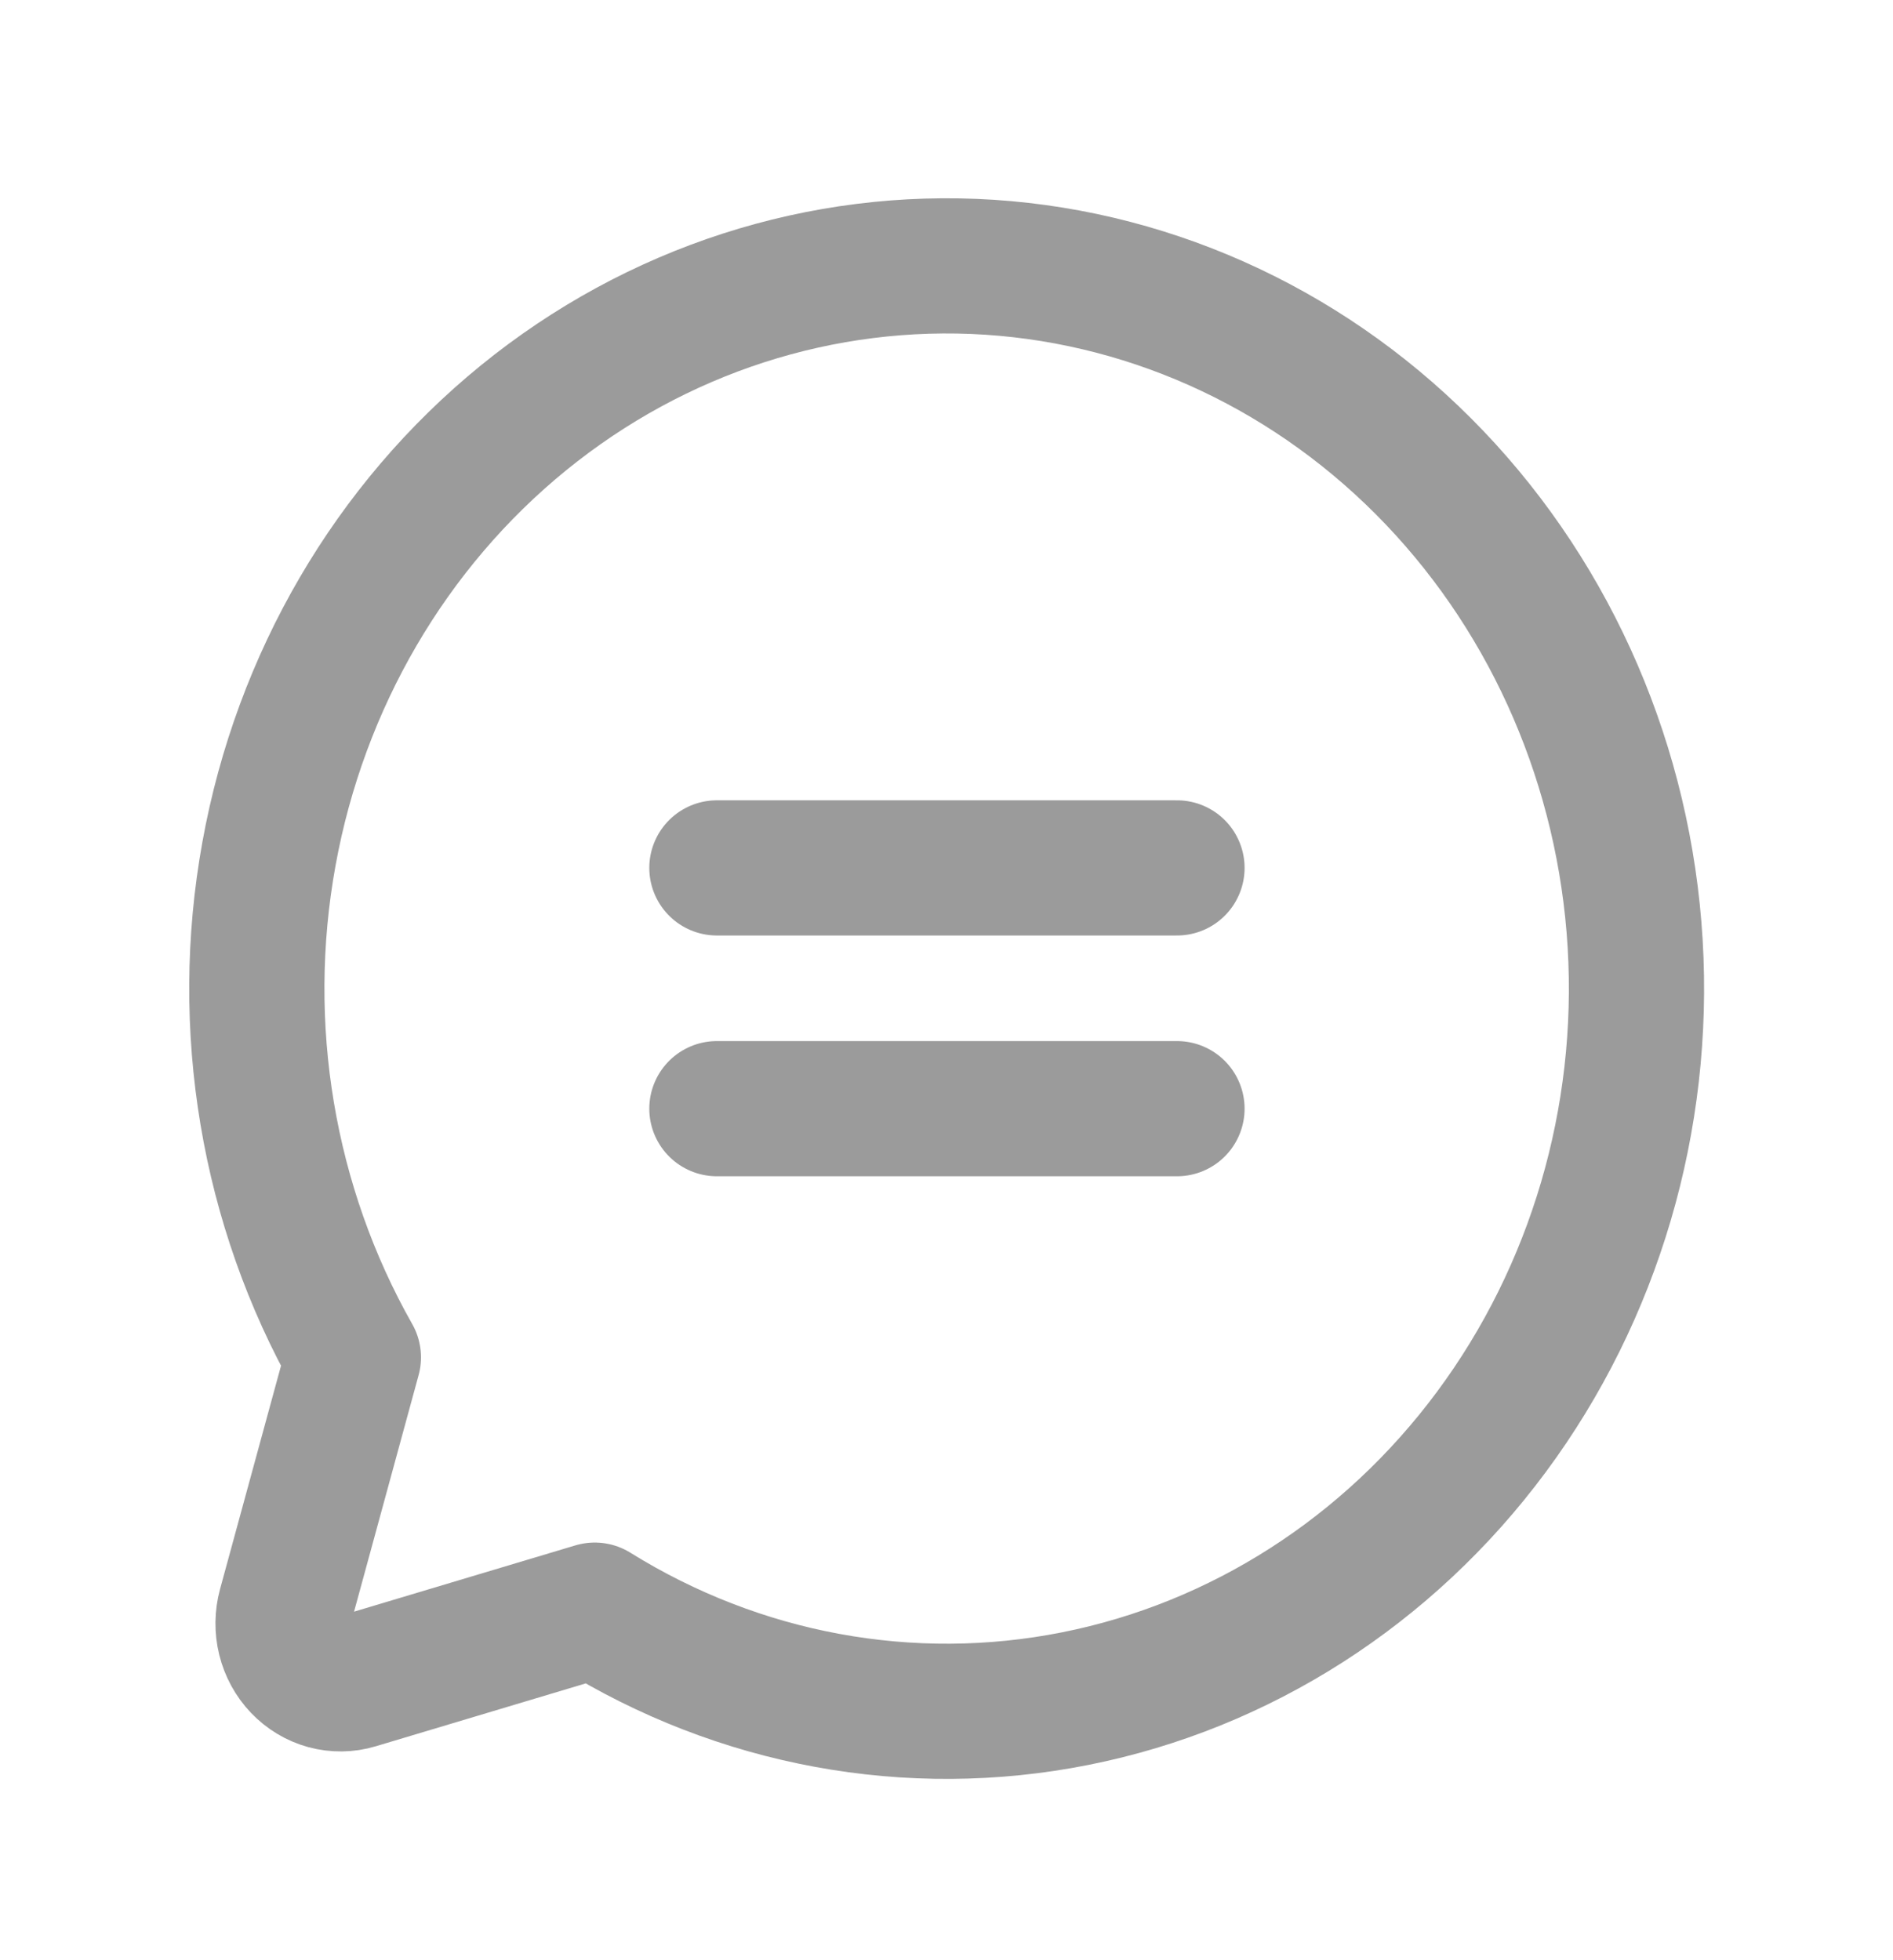 <svg width="28" height="29" viewBox="0 0 28 29" fill="none" xmlns="http://www.w3.org/2000/svg">
<path d="M5.227 20.081C3.958 17.84 3.514 15.192 3.978 12.633C4.441 10.073 5.78 7.78 7.743 6.182C9.706 4.584 12.159 3.792 14.639 3.954C17.12 4.117 19.459 5.223 21.217 7.065C22.975 8.907 24.03 11.358 24.186 13.958C24.341 16.558 23.585 19.127 22.06 21.184C20.535 23.242 18.346 24.645 15.904 25.13C13.462 25.616 10.934 25.15 8.797 23.821L8.797 23.821L5.271 24.877C5.125 24.921 4.971 24.922 4.824 24.883C4.677 24.843 4.543 24.762 4.436 24.65C4.329 24.538 4.252 24.397 4.214 24.243C4.176 24.089 4.178 23.928 4.219 23.775L5.227 20.081L5.227 20.081Z" stroke="#9B9B9B" stroke-width="2" stroke-linecap="round" stroke-linejoin="round"/>
<path d="M10.604 12.84H17.409" stroke="#9B9B9B" stroke-width="2" stroke-linecap="round" stroke-linejoin="round"/>
<path d="M10.604 16.402H17.409" stroke="#9B9B9B" stroke-width="2" stroke-linecap="round" stroke-linejoin="round"/>
</svg>
